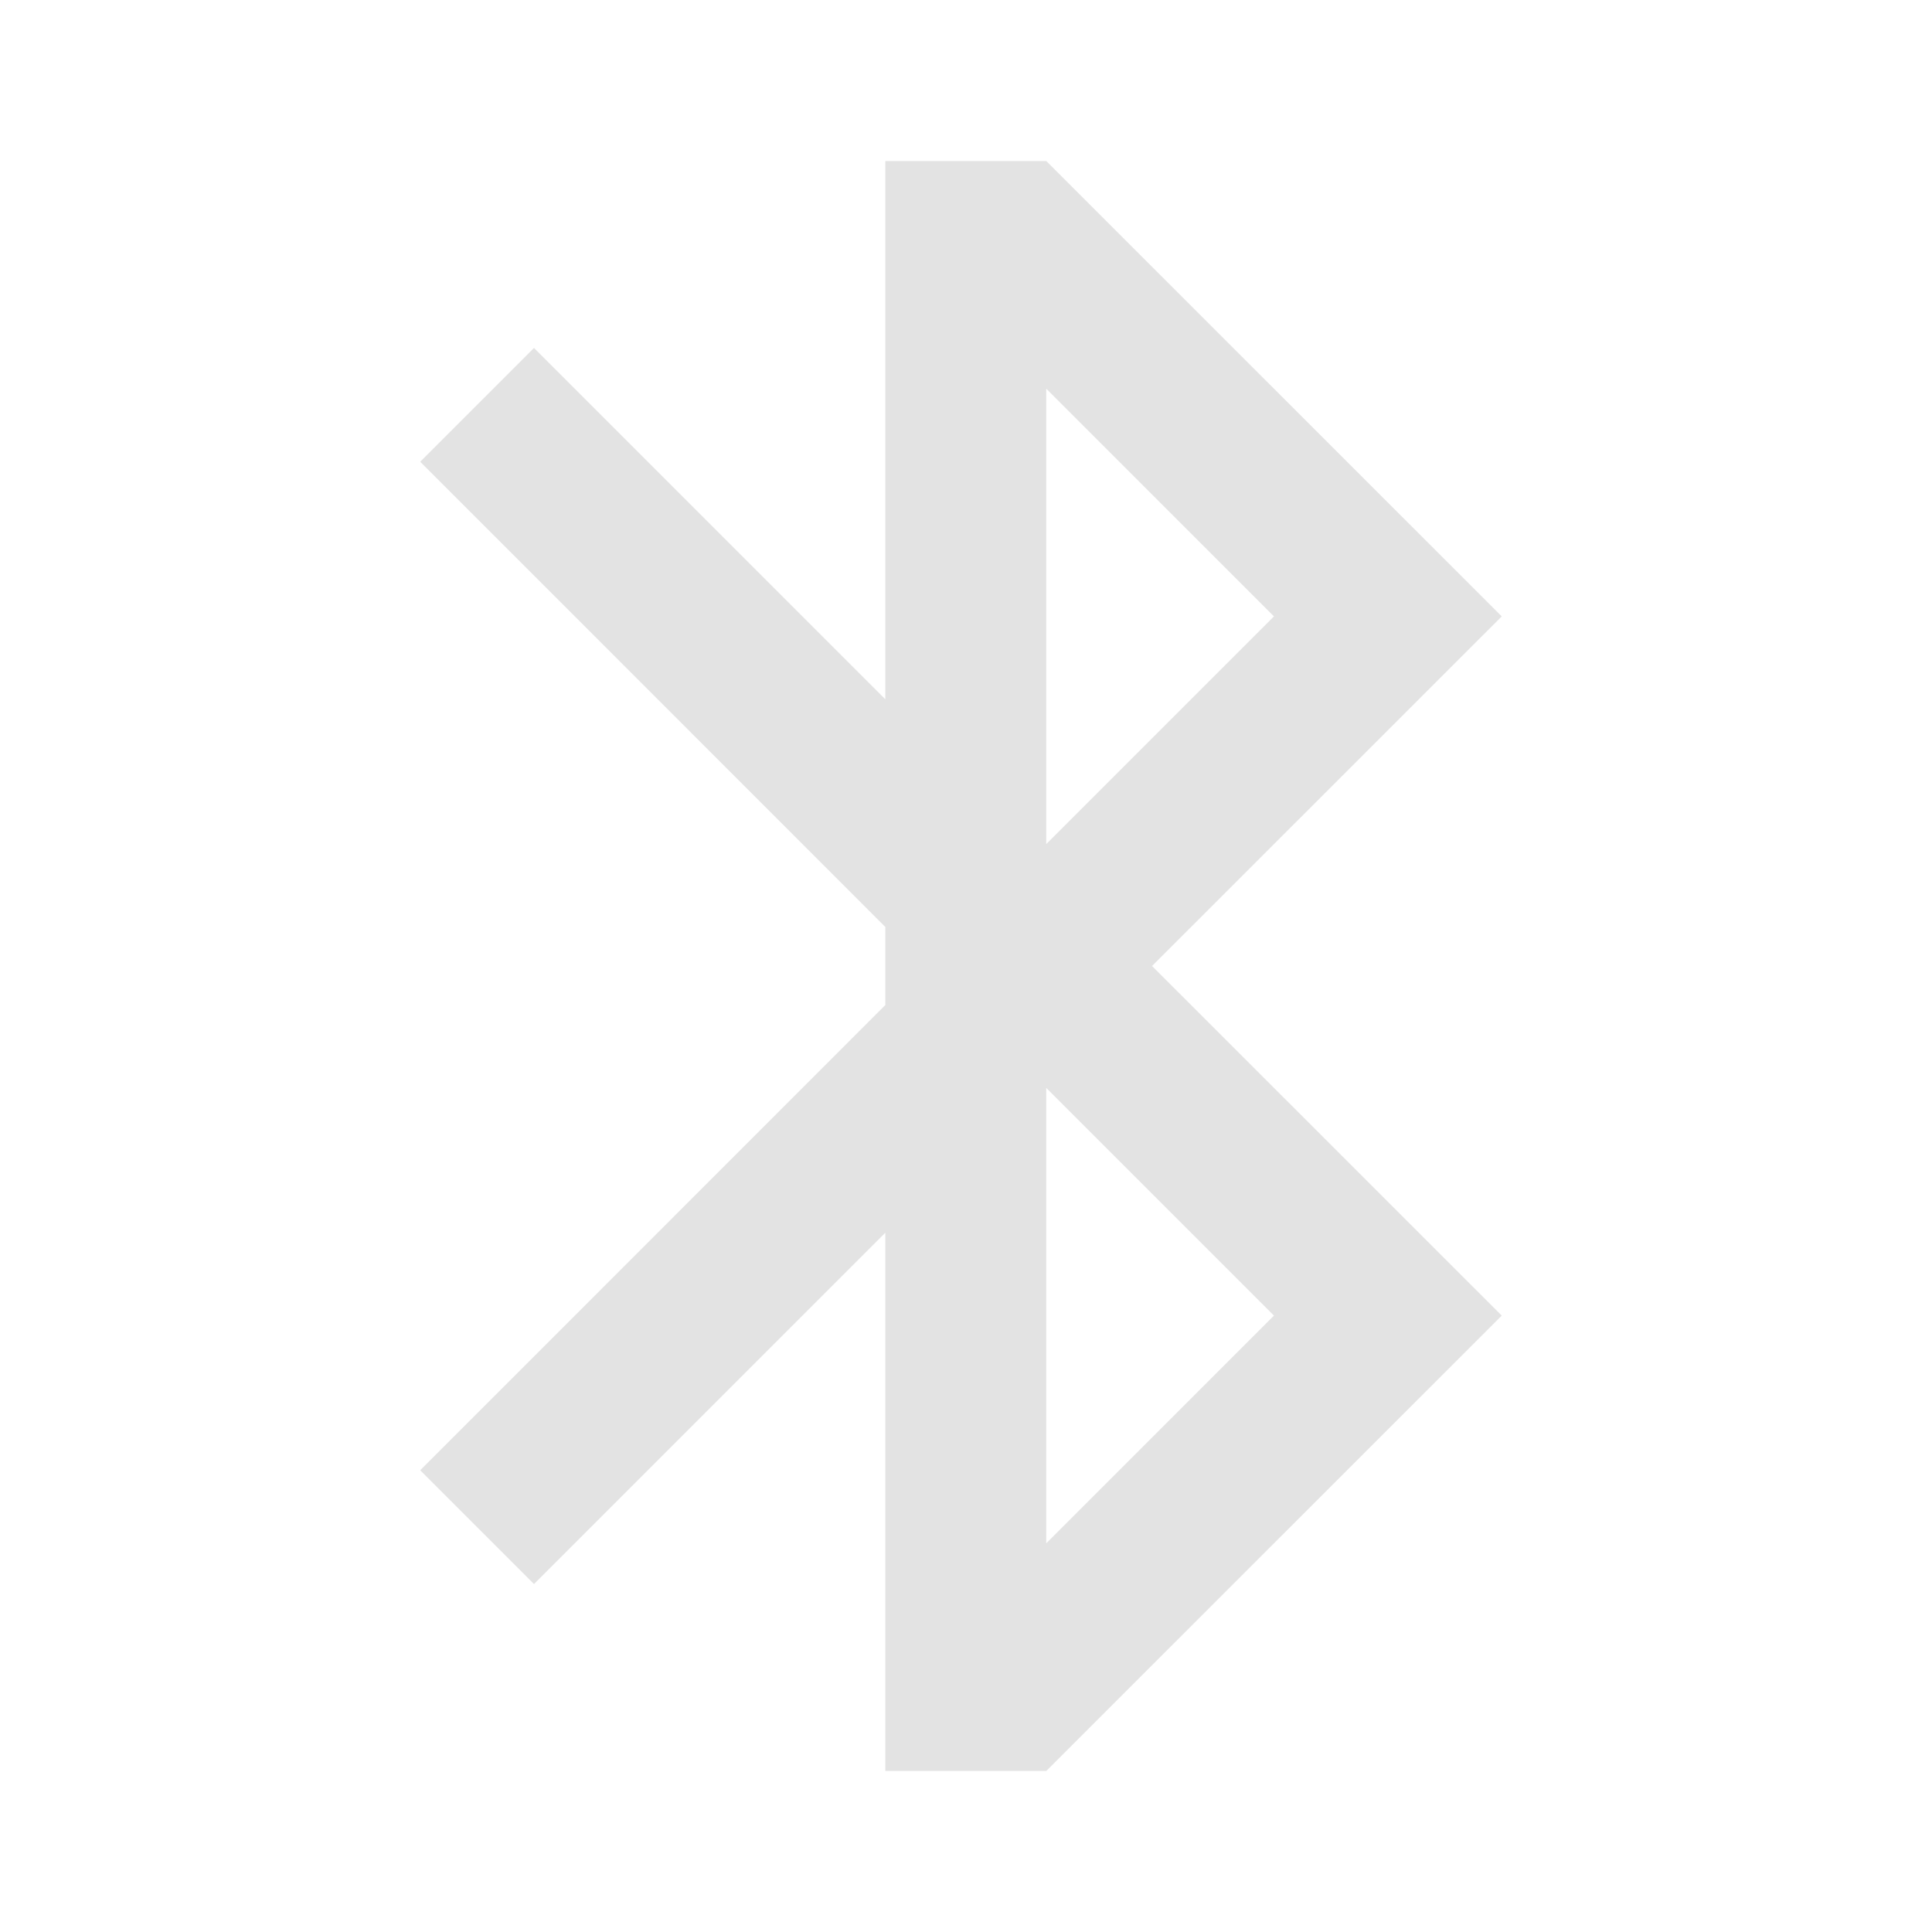 <svg width="20" height="20" viewBox="0 0 20 20" fill="none" xmlns="http://www.w3.org/2000/svg">
<path d="M11.926 10L15.546 13.619L10.831 18.333H9.165V12.761L5.528 16.398L4.35 15.22L9.165 10.404V9.596L4.35 4.78L5.528 3.602L9.165 7.239V1.667H10.831L15.546 6.381L11.926 10ZM10.831 11.262V15.976L13.188 13.619L10.831 11.262ZM10.831 8.738L13.188 6.381L10.831 4.024V8.738Z" fill="#E3E3E3"/>
</svg>
